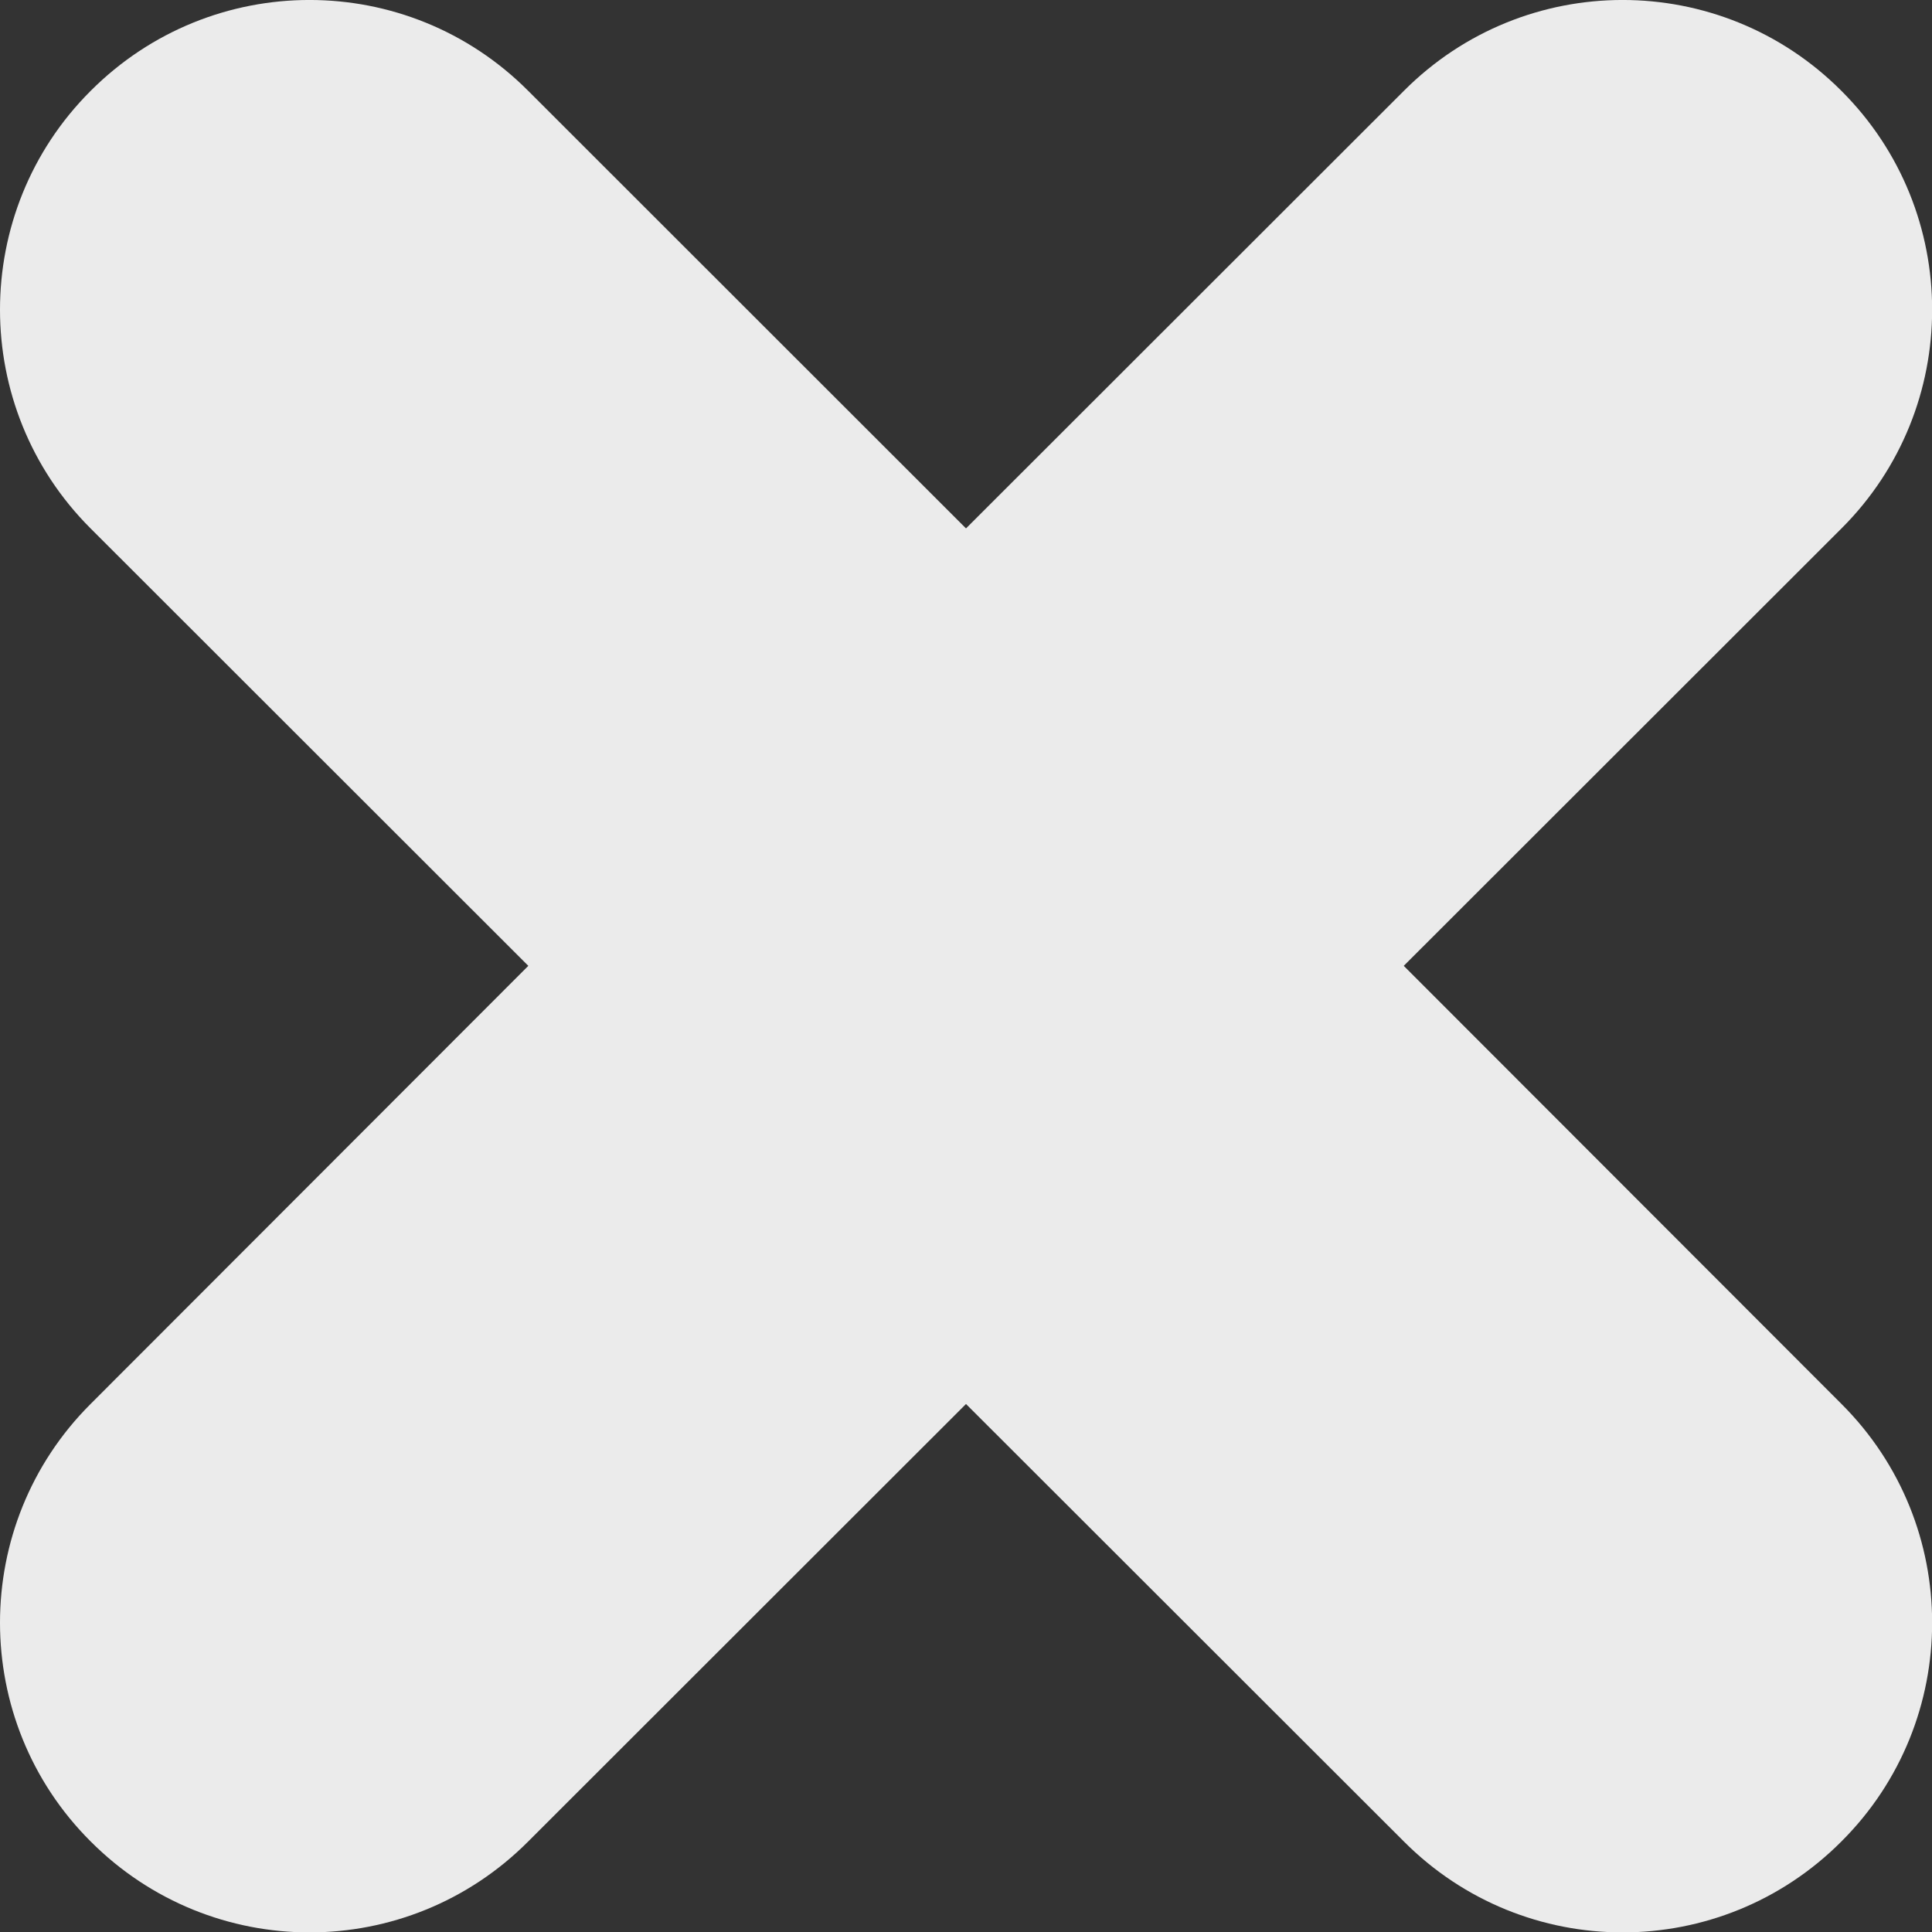<svg width="24" height="24" viewBox="0 0 24 24" fill="none" xmlns="http://www.w3.org/2000/svg">
<rect x="0" y="0" width="24" height="24" fill="#333333" stroke="none"/>
<path fill-rule="evenodd" clip-rule="evenodd" d="M17.438 11.998L22.876 6.564C24.377 5.066 24.377 2.628 22.876 1.13C21.374 -0.377 18.939 -0.377 17.438 1.13L12 6.564L6.563 1.13C5.062 -0.377 2.628 -0.377 1.125 1.13C-0.375 2.628 -0.375 5.066 1.125 6.564L6.563 11.998L1.125 17.441C-0.375 18.938 -0.375 21.377 1.125 22.874C2.628 24.382 5.062 24.382 6.563 22.874L12 17.441L17.438 22.874C18.939 24.382 21.374 24.382 22.876 22.874C24.377 21.377 24.377 18.938 22.876 17.441L17.438 11.998Z" fill="#EBEBEB"/>
</svg>
